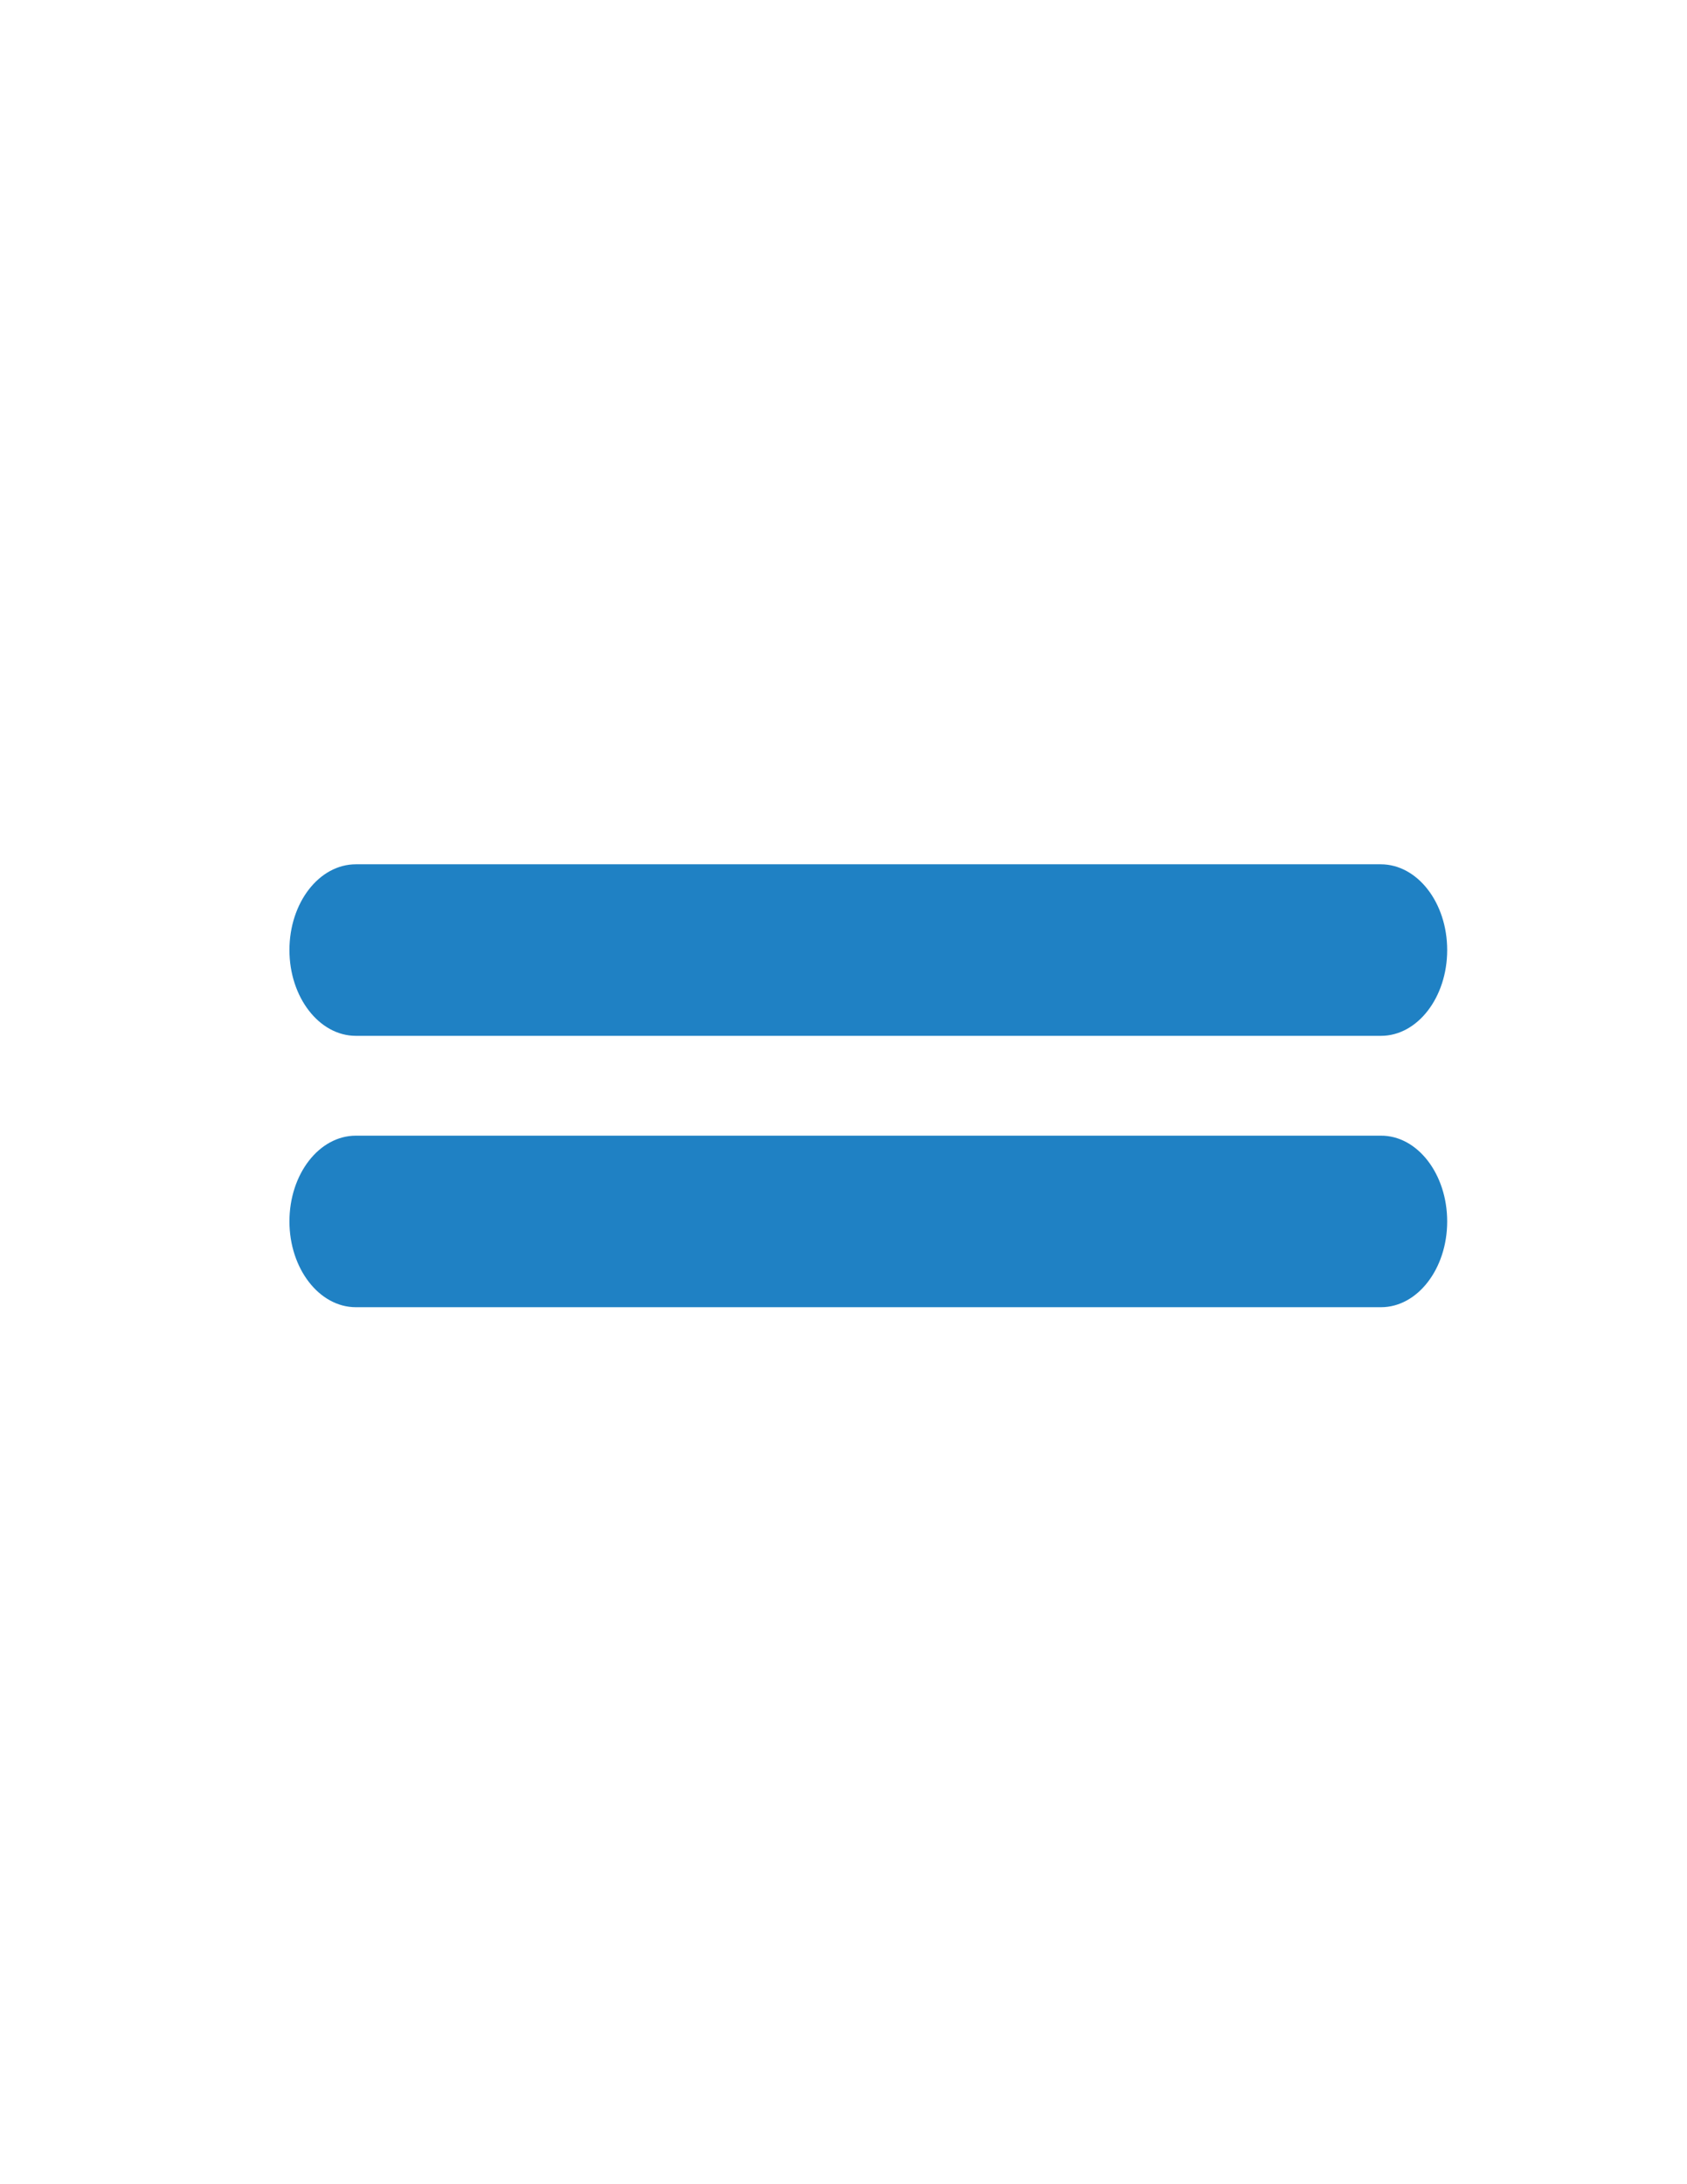 
<svg version="1.1" 
	 baseProfile="full"
	 xmlns="http://www.w3.org/2000/svg" 
	 xmlns:xlink="http://www.w3.org/1999/xlink" 
	 x="0px" y="0px"
	 viewBox="0 0 612 792" 
	 xml:space="preserve">
	 <title>varsesvi.se logotype</title>
     <desc>Two blue horizontal stripes masked out by two arrows forming a negative letter S</desc>
<style type="text/css">
	.bar{fill:#1F81C4;}
</style>
<defs>
	<mask id="arrows">
		<g>
    		<rect width="100%" height="50%" fill="white">
       <animate attributeType="XML"
                 attributeName="x"
                 from="750"
                 to="0"
                 dur="1s"
                 repeatCount="0" />
      </rect>
			<rect width="100%" height="50%" y="50%" fill="white">
       <animate attributeType="XML"
                 attributeName="x"
                 from="-500"
                 to="0"
                 dur="1s"
                 repeatCount="0" />
      </rect>
			<polygon points="208.4,580 167.8,546.7 252.6,443.4 168.9,347.7 300.4,211.5 338.1,248 240.1,349.5 321.4,442.3 	"/>
     
		</g>
	</mask>
</defs>

<g mask="url(#arrows)">

	<path class="bar" d="M525,344.5c0,17.2-10.8,31.1-24,31.1H129.1c-13.3,0-24.1-14-24.1-31.1l0,0c0-17.2,10.8-31.1,24.1-31.1h371.8
		C514.2,313.4,525,327.3,525,344.5L525,344.5z">

</path>
	<path class="bar" d="M525,442.9c0,17.2-10.8,31.1-24,31.1H129.1c-13.3,0-24.1-14-24.1-31.1l0,0c0-17.2,10.8-31.1,24.1-31.1h371.8
		C514.2,411.7,525,425.7,525,442.9L525,442.9z"/>
</g>
</svg>
